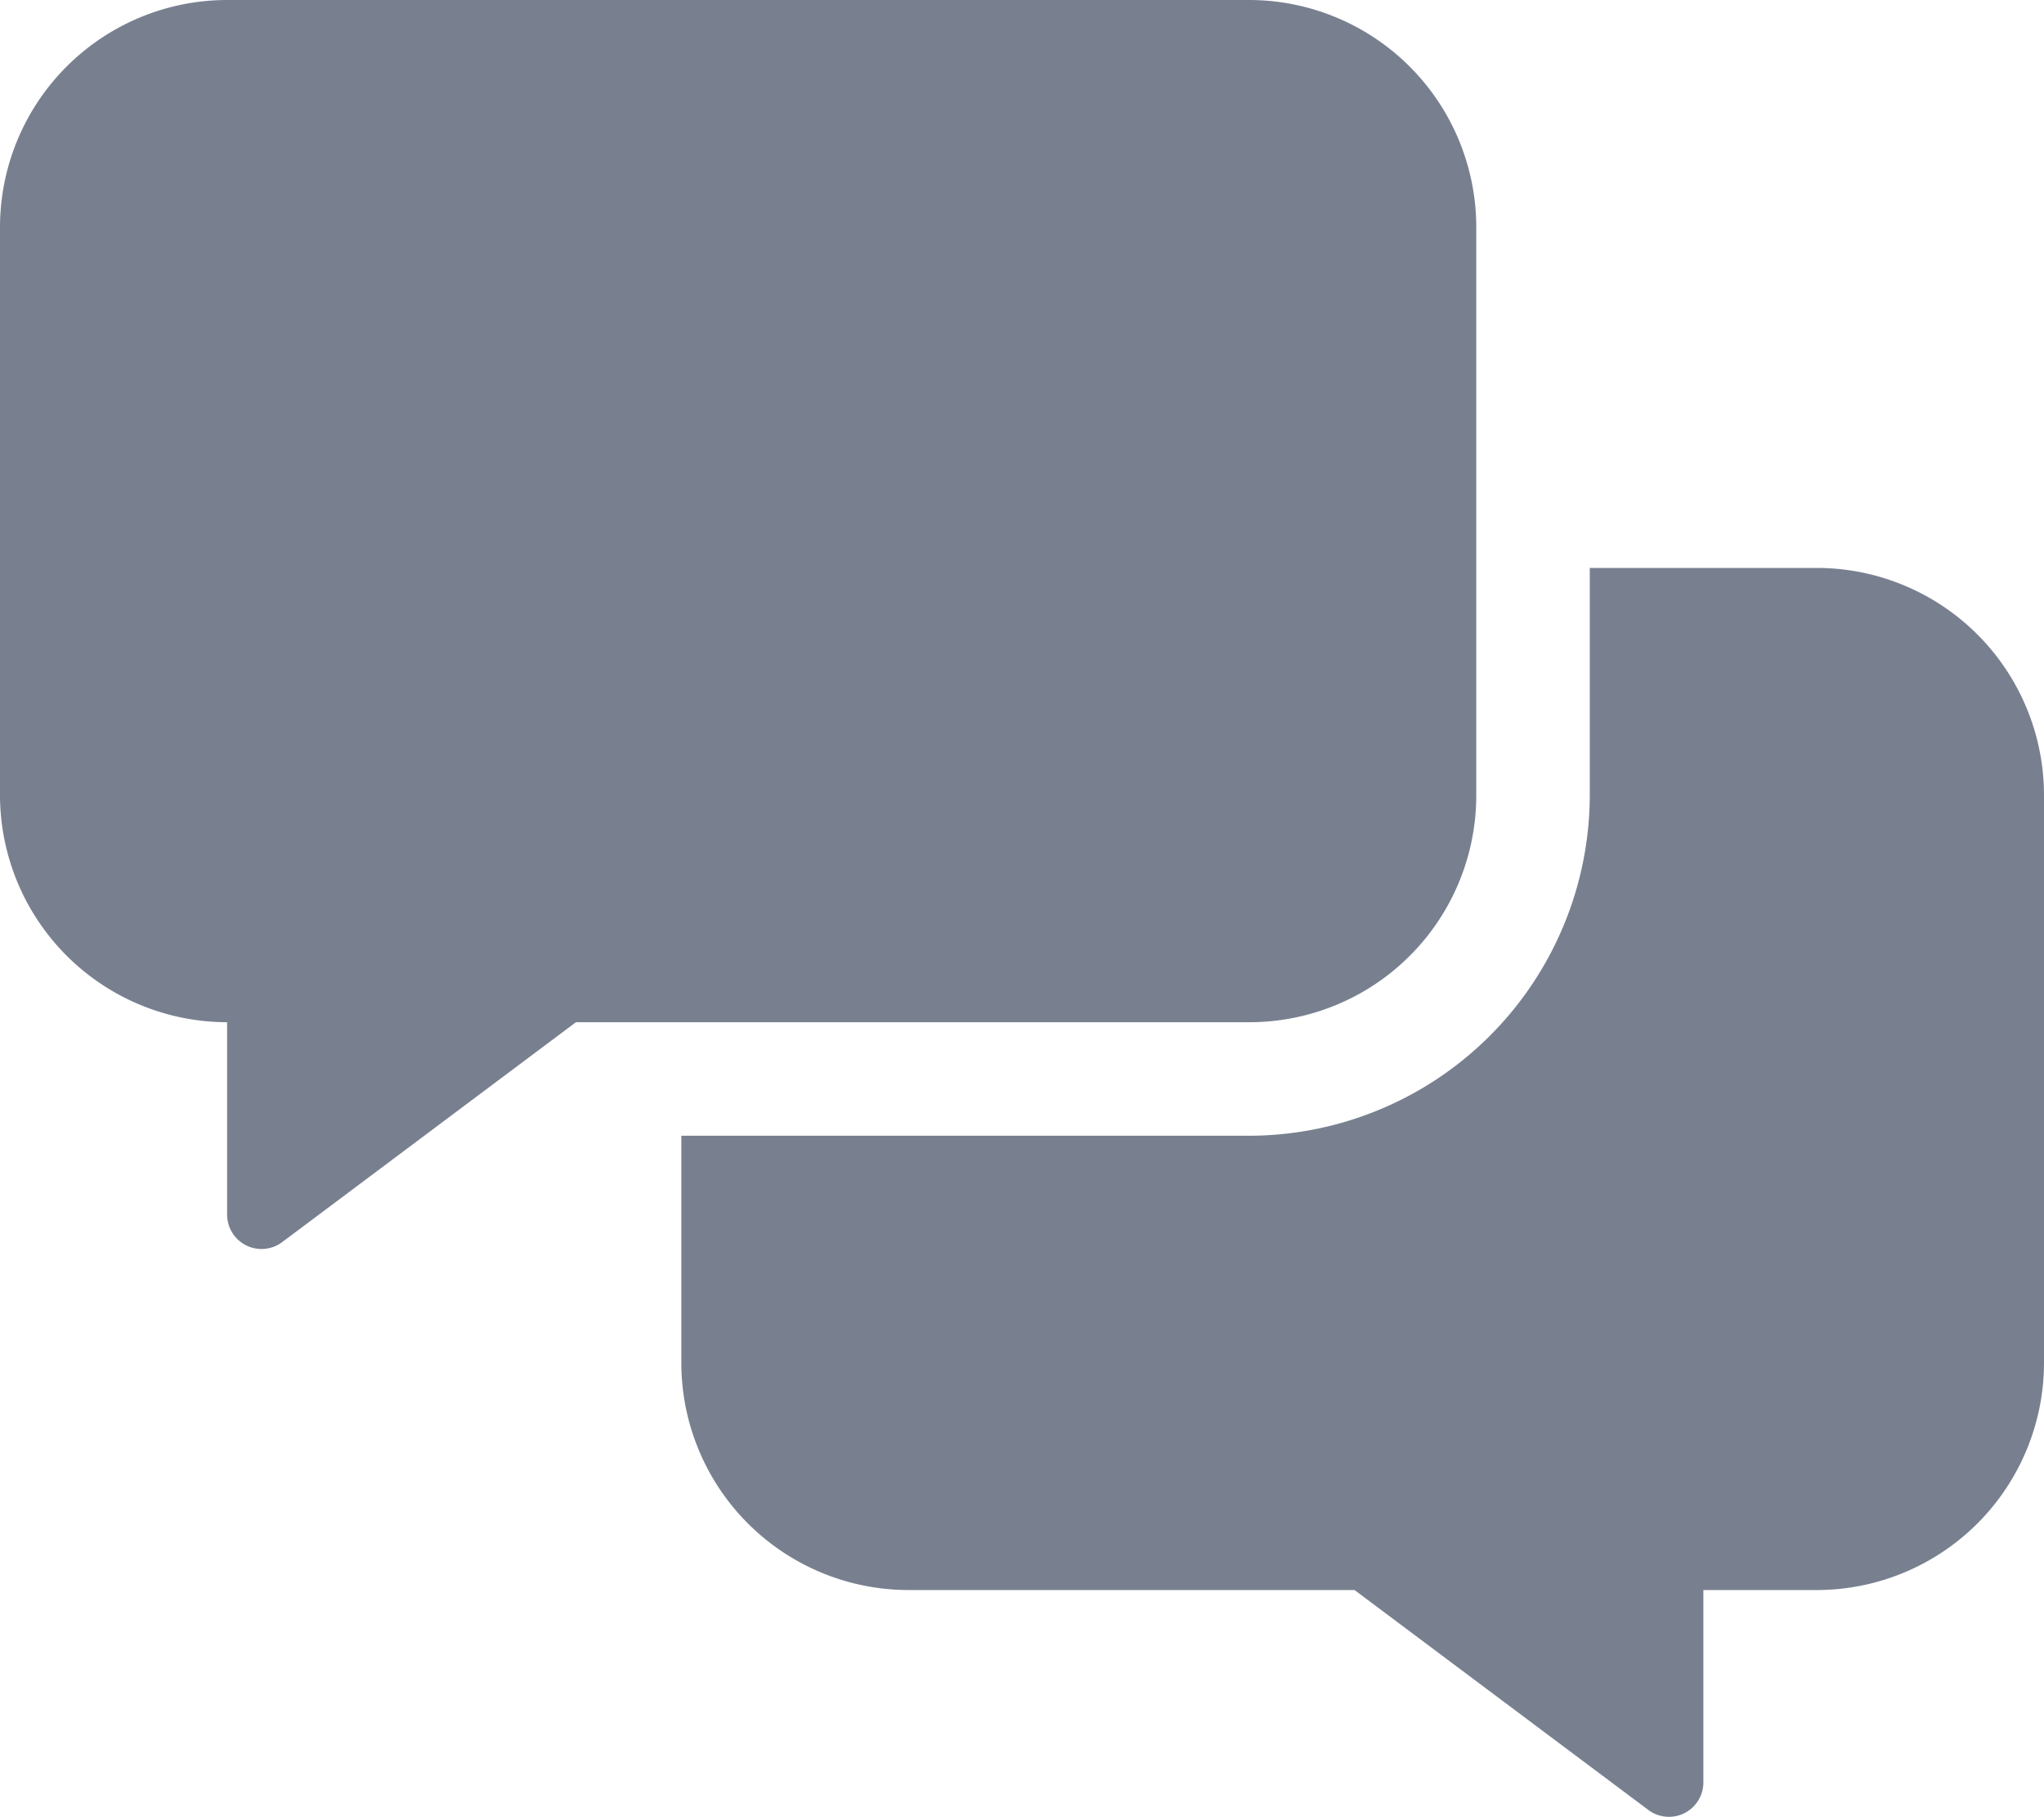 <svg xmlns="http://www.w3.org/2000/svg" width="21.375" height="19.002" viewBox="0 0 21.375 19.002">
  <path id="Path_610" data-name="Path 610" d="M15.438-8.312V-14.25a2.377,2.377,0,0,0-2.375-2.375H2.375A2.377,2.377,0,0,0,0-14.25v5.938A2.377,2.377,0,0,0,2.375-5.937v2.011a.36.36,0,0,0,.575.289l3.073-2.3h7.04A2.372,2.372,0,0,0,15.438-8.312ZM19-10.687H16.625v2.375A3.568,3.568,0,0,1,13.063-4.75H7.125v2.375A2.377,2.377,0,0,0,9.5,0h4.665l3.073,2.3a.36.36,0,0,0,.575-.289V0H19a2.377,2.377,0,0,0,2.375-2.375V-8.312A2.377,2.377,0,0,0,19-10.687Z" transform="translate(0 16.625)" fill="#788090"/>
</svg>
